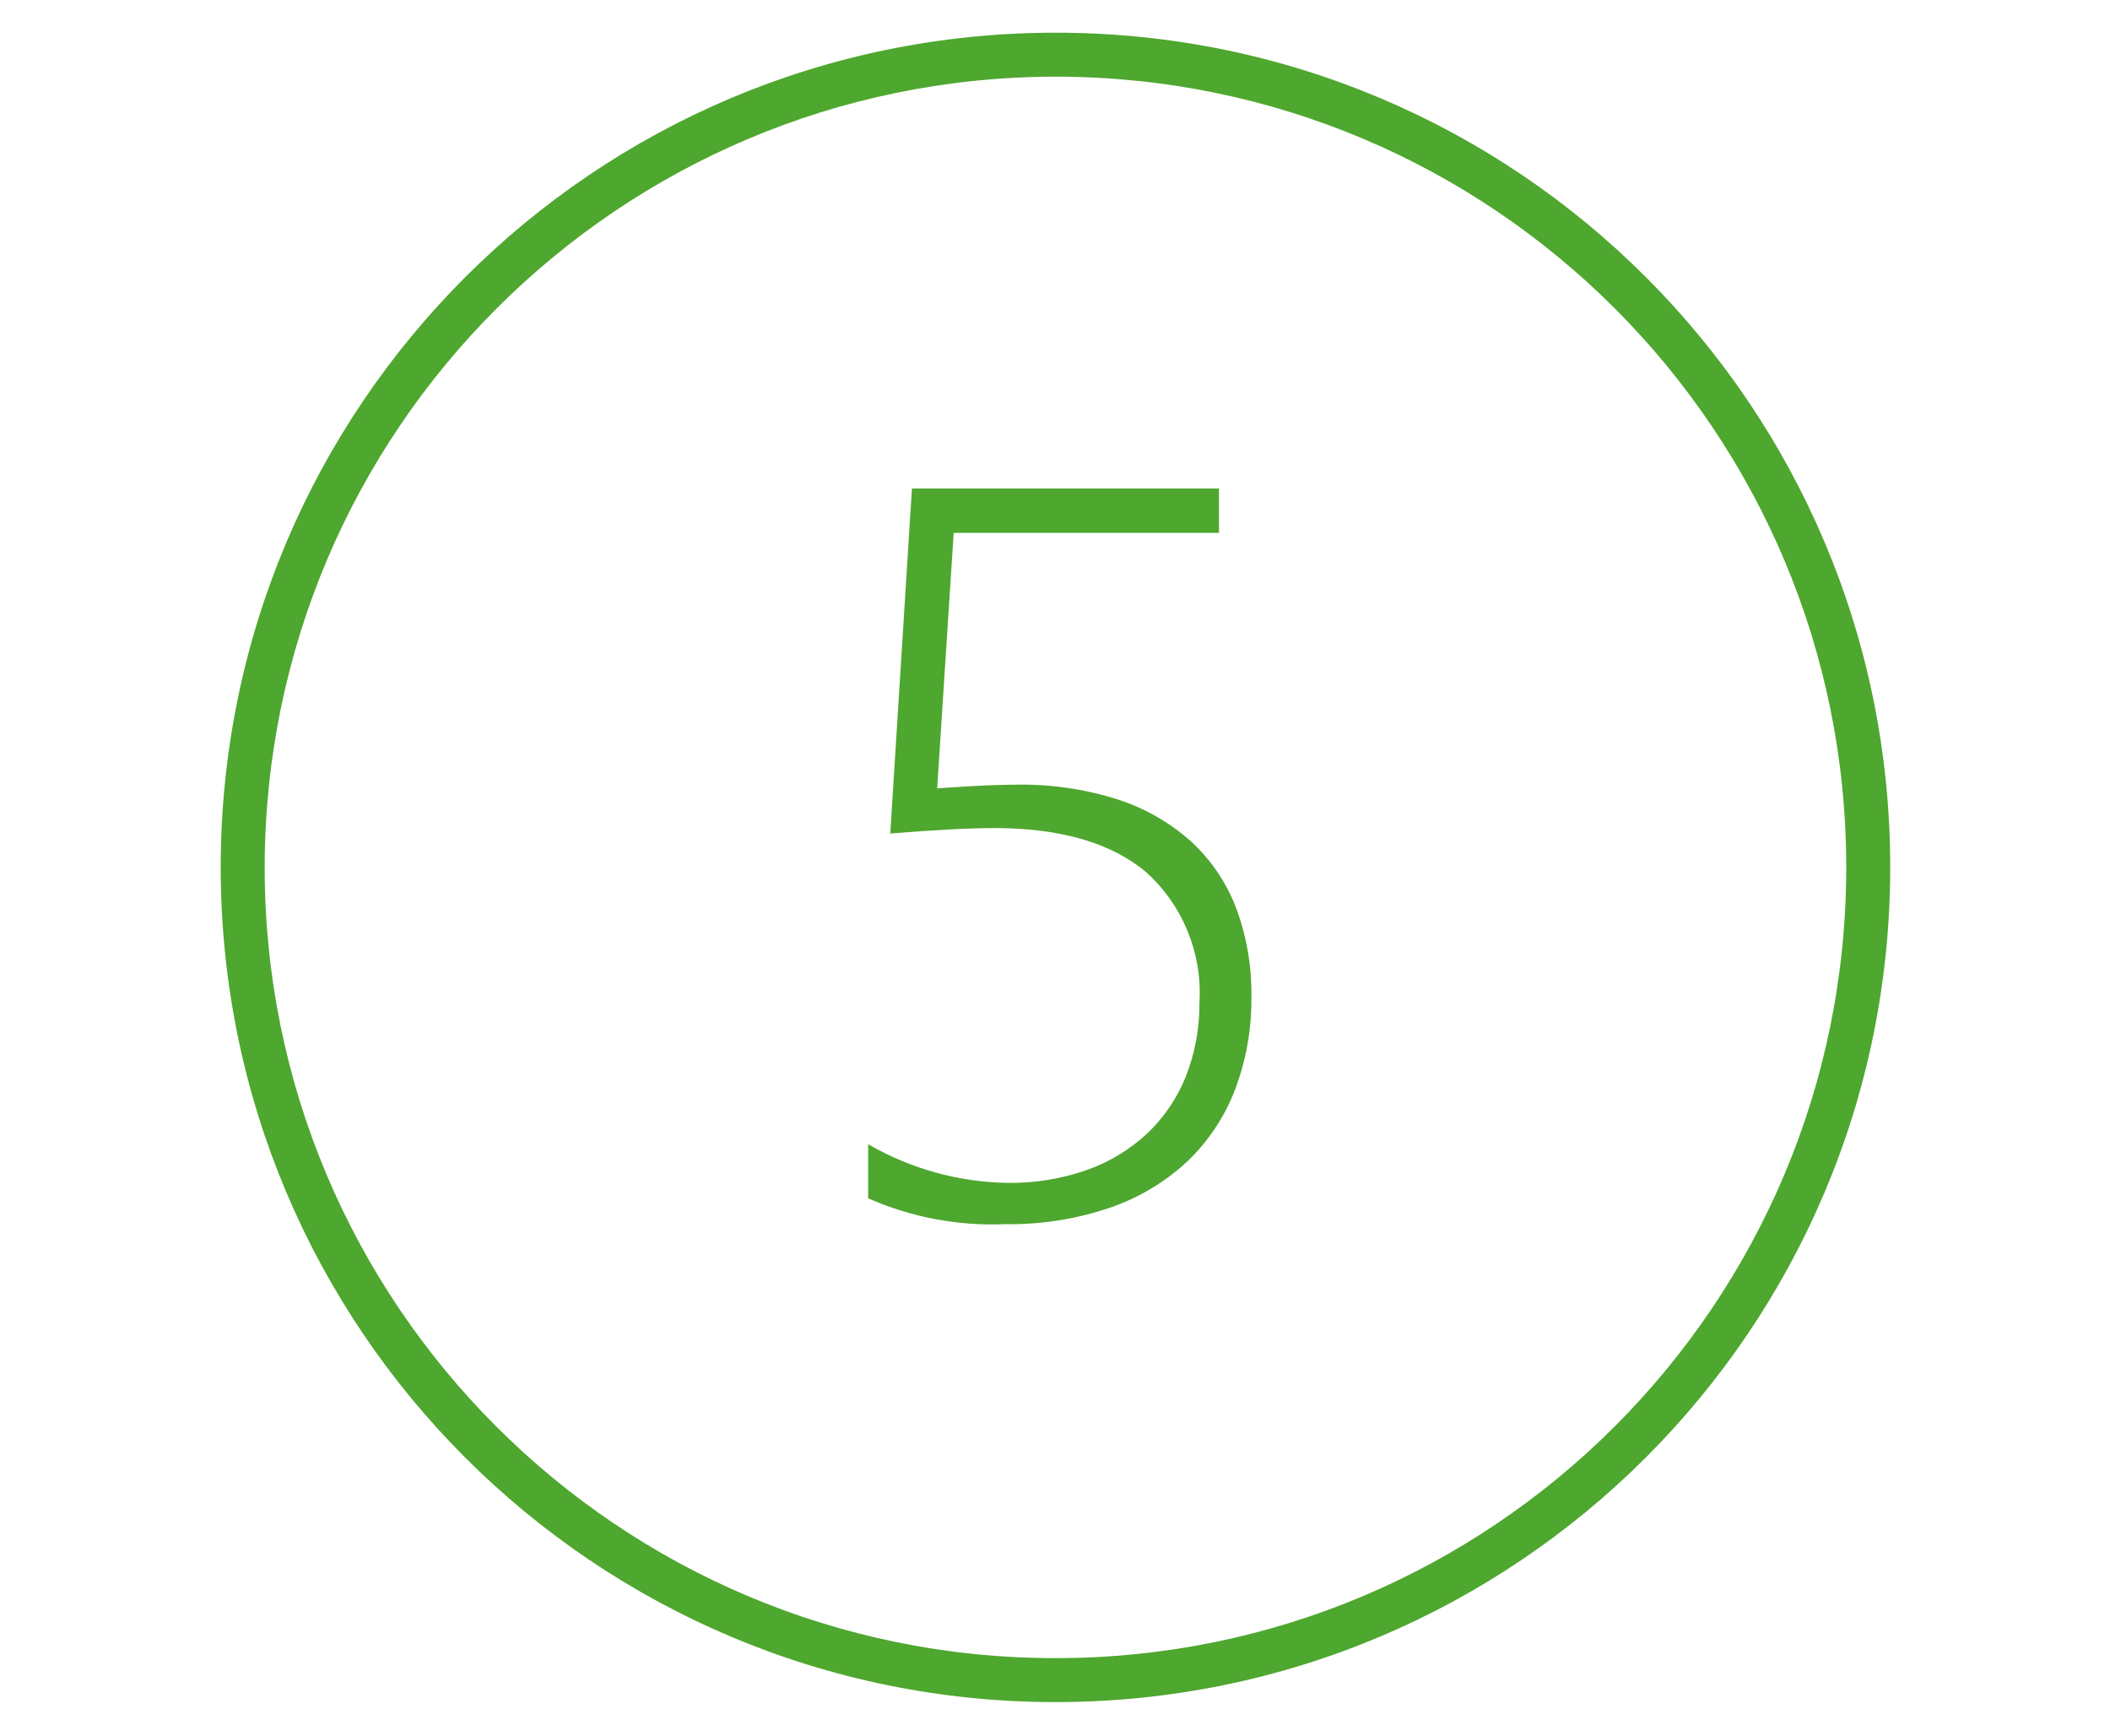 <svg width="875" height="720" xmlns="http://www.w3.org/2000/svg" xmlns:xlink="http://www.w3.org/1999/xlink" xml:space="preserve" overflow="hidden"><g transform="translate(-185 0)"><path d="M437.691 109.375C618.805 109.375 765.625 256.195 765.625 437.309 765.625 618.422 618.805 765.242 437.691 765.242 256.578 765.242 109.758 618.422 109.758 437.309 109.964 256.281 256.664 109.581 437.691 109.375M437.691 91.146C246.511 91.146 91.529 246.128 91.529 437.309 91.529 628.489 246.511 783.471 437.691 783.471 628.872 783.471 783.854 628.489 783.854 437.309 783.944 246.219 629.109 91.236 438.02 91.146 437.91 91.146 437.801 91.146 437.691 91.146Z" fill="#4EA72E" transform="matrix(1 0 0 1 185 -77.584)"/><path d="M416.837 585.275C397.33 586.089 377.895 582.422 360.026 574.556L360.026 552.116C377.64 562.322 397.576 567.842 417.931 568.148 429.058 568.292 440.125 566.494 450.634 562.835 459.972 559.545 468.532 554.366 475.781 547.622 482.781 540.952 488.254 532.847 491.823 523.861 495.615 514.158 497.507 503.817 497.392 493.4 498.642 473.043 490.598 453.217 475.517 439.487 461.171 427.219 439.915 420.993 412.344 420.993 402.181 420.993 387.661 421.75 369.186 423.263L378.173 280.164 505.504 280.164 505.504 298.576 395.482 298.576 388.637 404.542 392.283 404.268C404.523 403.43 414.367 403.001 421.54 403.001 435.789 402.763 449.983 404.838 463.568 409.145 474.798 412.762 485.144 418.696 493.938 426.562 502.173 434.157 508.545 443.548 512.559 454.007 516.984 465.855 519.148 478.429 518.939 491.076 519.102 504.245 516.783 517.328 512.103 529.639 507.783 540.844 501.045 550.958 492.37 559.262 483.163 567.807 472.268 574.327 460.387 578.402 446.371 583.17 431.64 585.495 416.837 585.275Z" fill="#4EA72E" transform="matrix(1 0 0 1 185 -77.584)"/></g></svg>